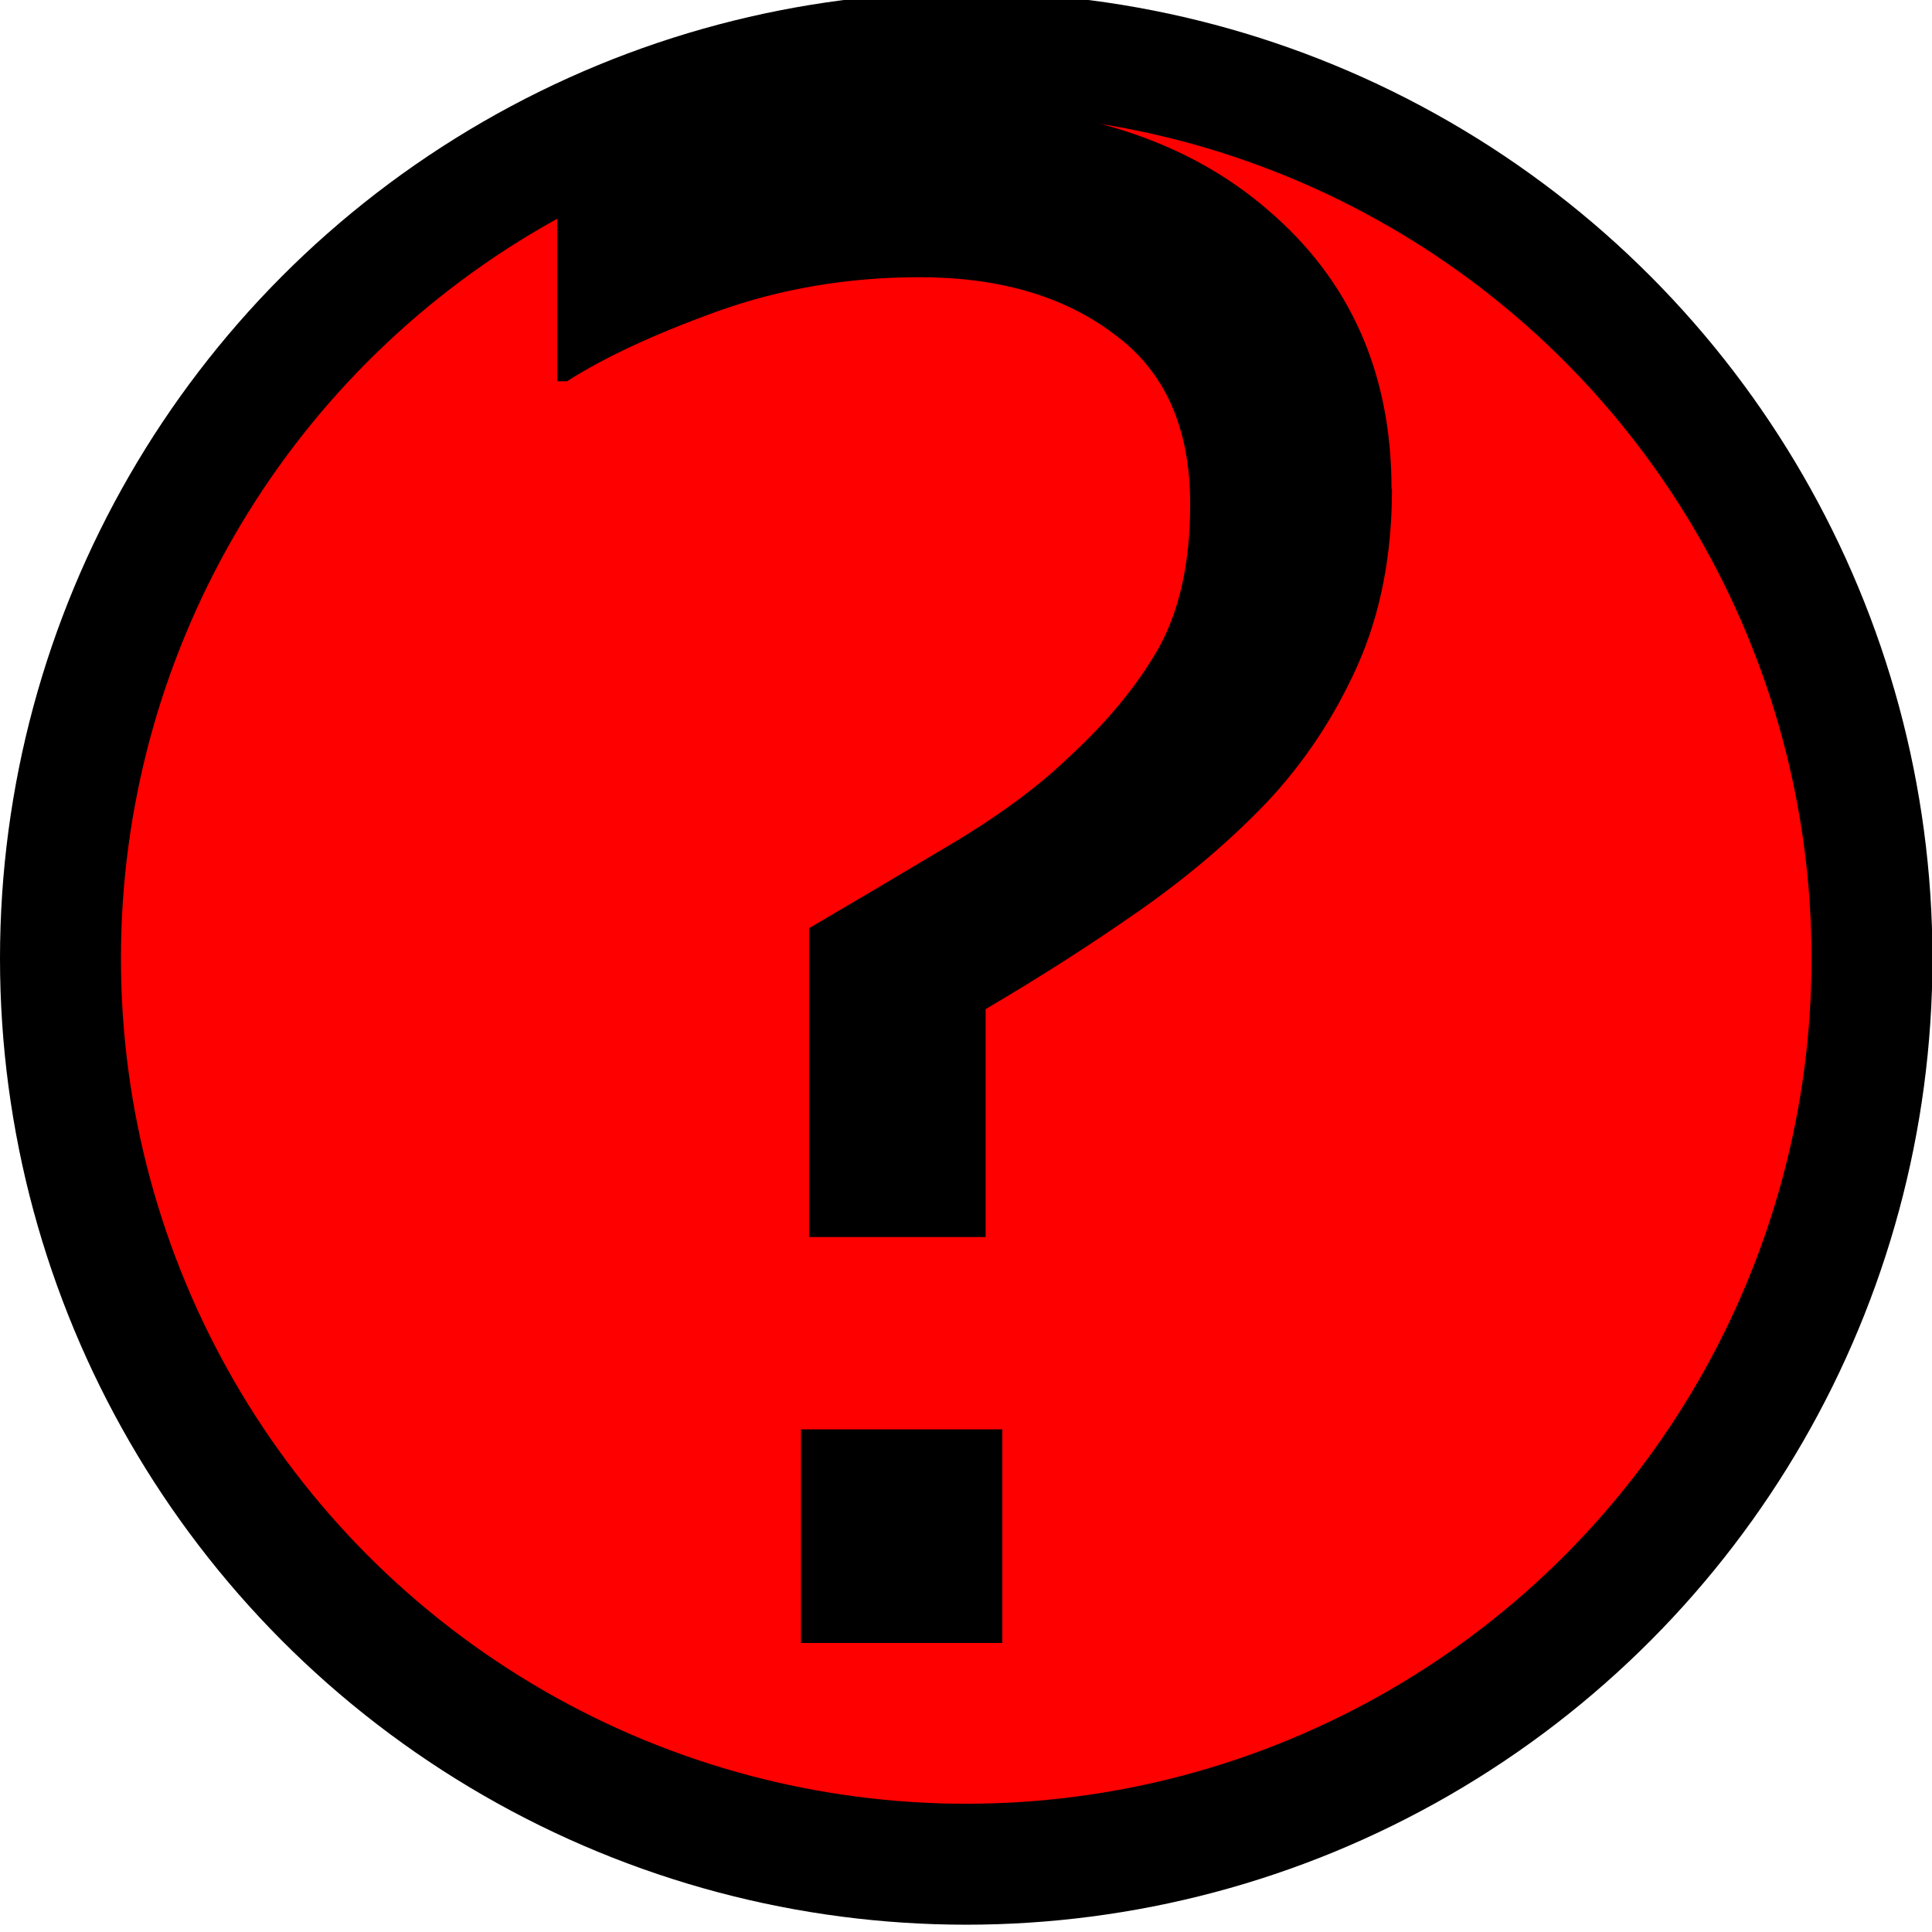 <svg width="16" height="16" version="1.1" viewBox="0 0 4.233 4.233" xmlns="http://www.w3.org/2000/svg" xmlns:osb="http://www.openswatchbook.org/uri/2009/osb" xmlns:xlink="http://www.w3.org/1999/xlink">
  <defs>
    <linearGradient id="b" x2="4.233" y1="294.9" y2="294.9" gradientUnits="userSpaceOnUse">
      <stop stop-color="#008400" stop-opacity=".424" offset="0"/>
    </linearGradient>
  </defs>
  <g transform="translate(0 -292.8)">
    <g fill-rule="evenodd">
      <circle cx="2.117" cy="294.9" r="0" fill="#fc0000" stroke="url(#b)" style="paint-order:markers fill stroke"/>
      <circle cx="2.117" cy="294.9" r="2.117" style="paint-order:markers fill stroke"/>
      <circle cx="2.117" cy="294.9" r="1.852" fill="red" style="paint-order:markers fill stroke"/>
    </g>
    <g transform="scale(.987 1.013)" stroke-width=".265px" aria-label="?">
      <path d="m3.09 290.1q0 0.215-0.077 0.383-0.077 0.167-0.202 0.296-0.123 0.125-0.283 0.234t-0.34 0.212v0.493h-0.392v-0.668q0.142-0.081 0.307-0.177 0.167-0.096 0.272-0.195 0.127-0.114 0.197-0.234 0.07-0.123 0.07-0.311 0-0.248-0.169-0.368-0.167-0.123-0.432-0.123-0.237 0-0.449 0.074-0.21 0.074-0.333 0.151h-0.022v-0.447q0.153-0.059 0.388-0.105 0.237-0.048 0.447-0.048 0.471 0 0.743 0.23 0.274 0.228 0.274 0.603zm-0.865 2.496h-0.447v-0.462h0.447z"/>
    </g>
  </g>
</svg>
